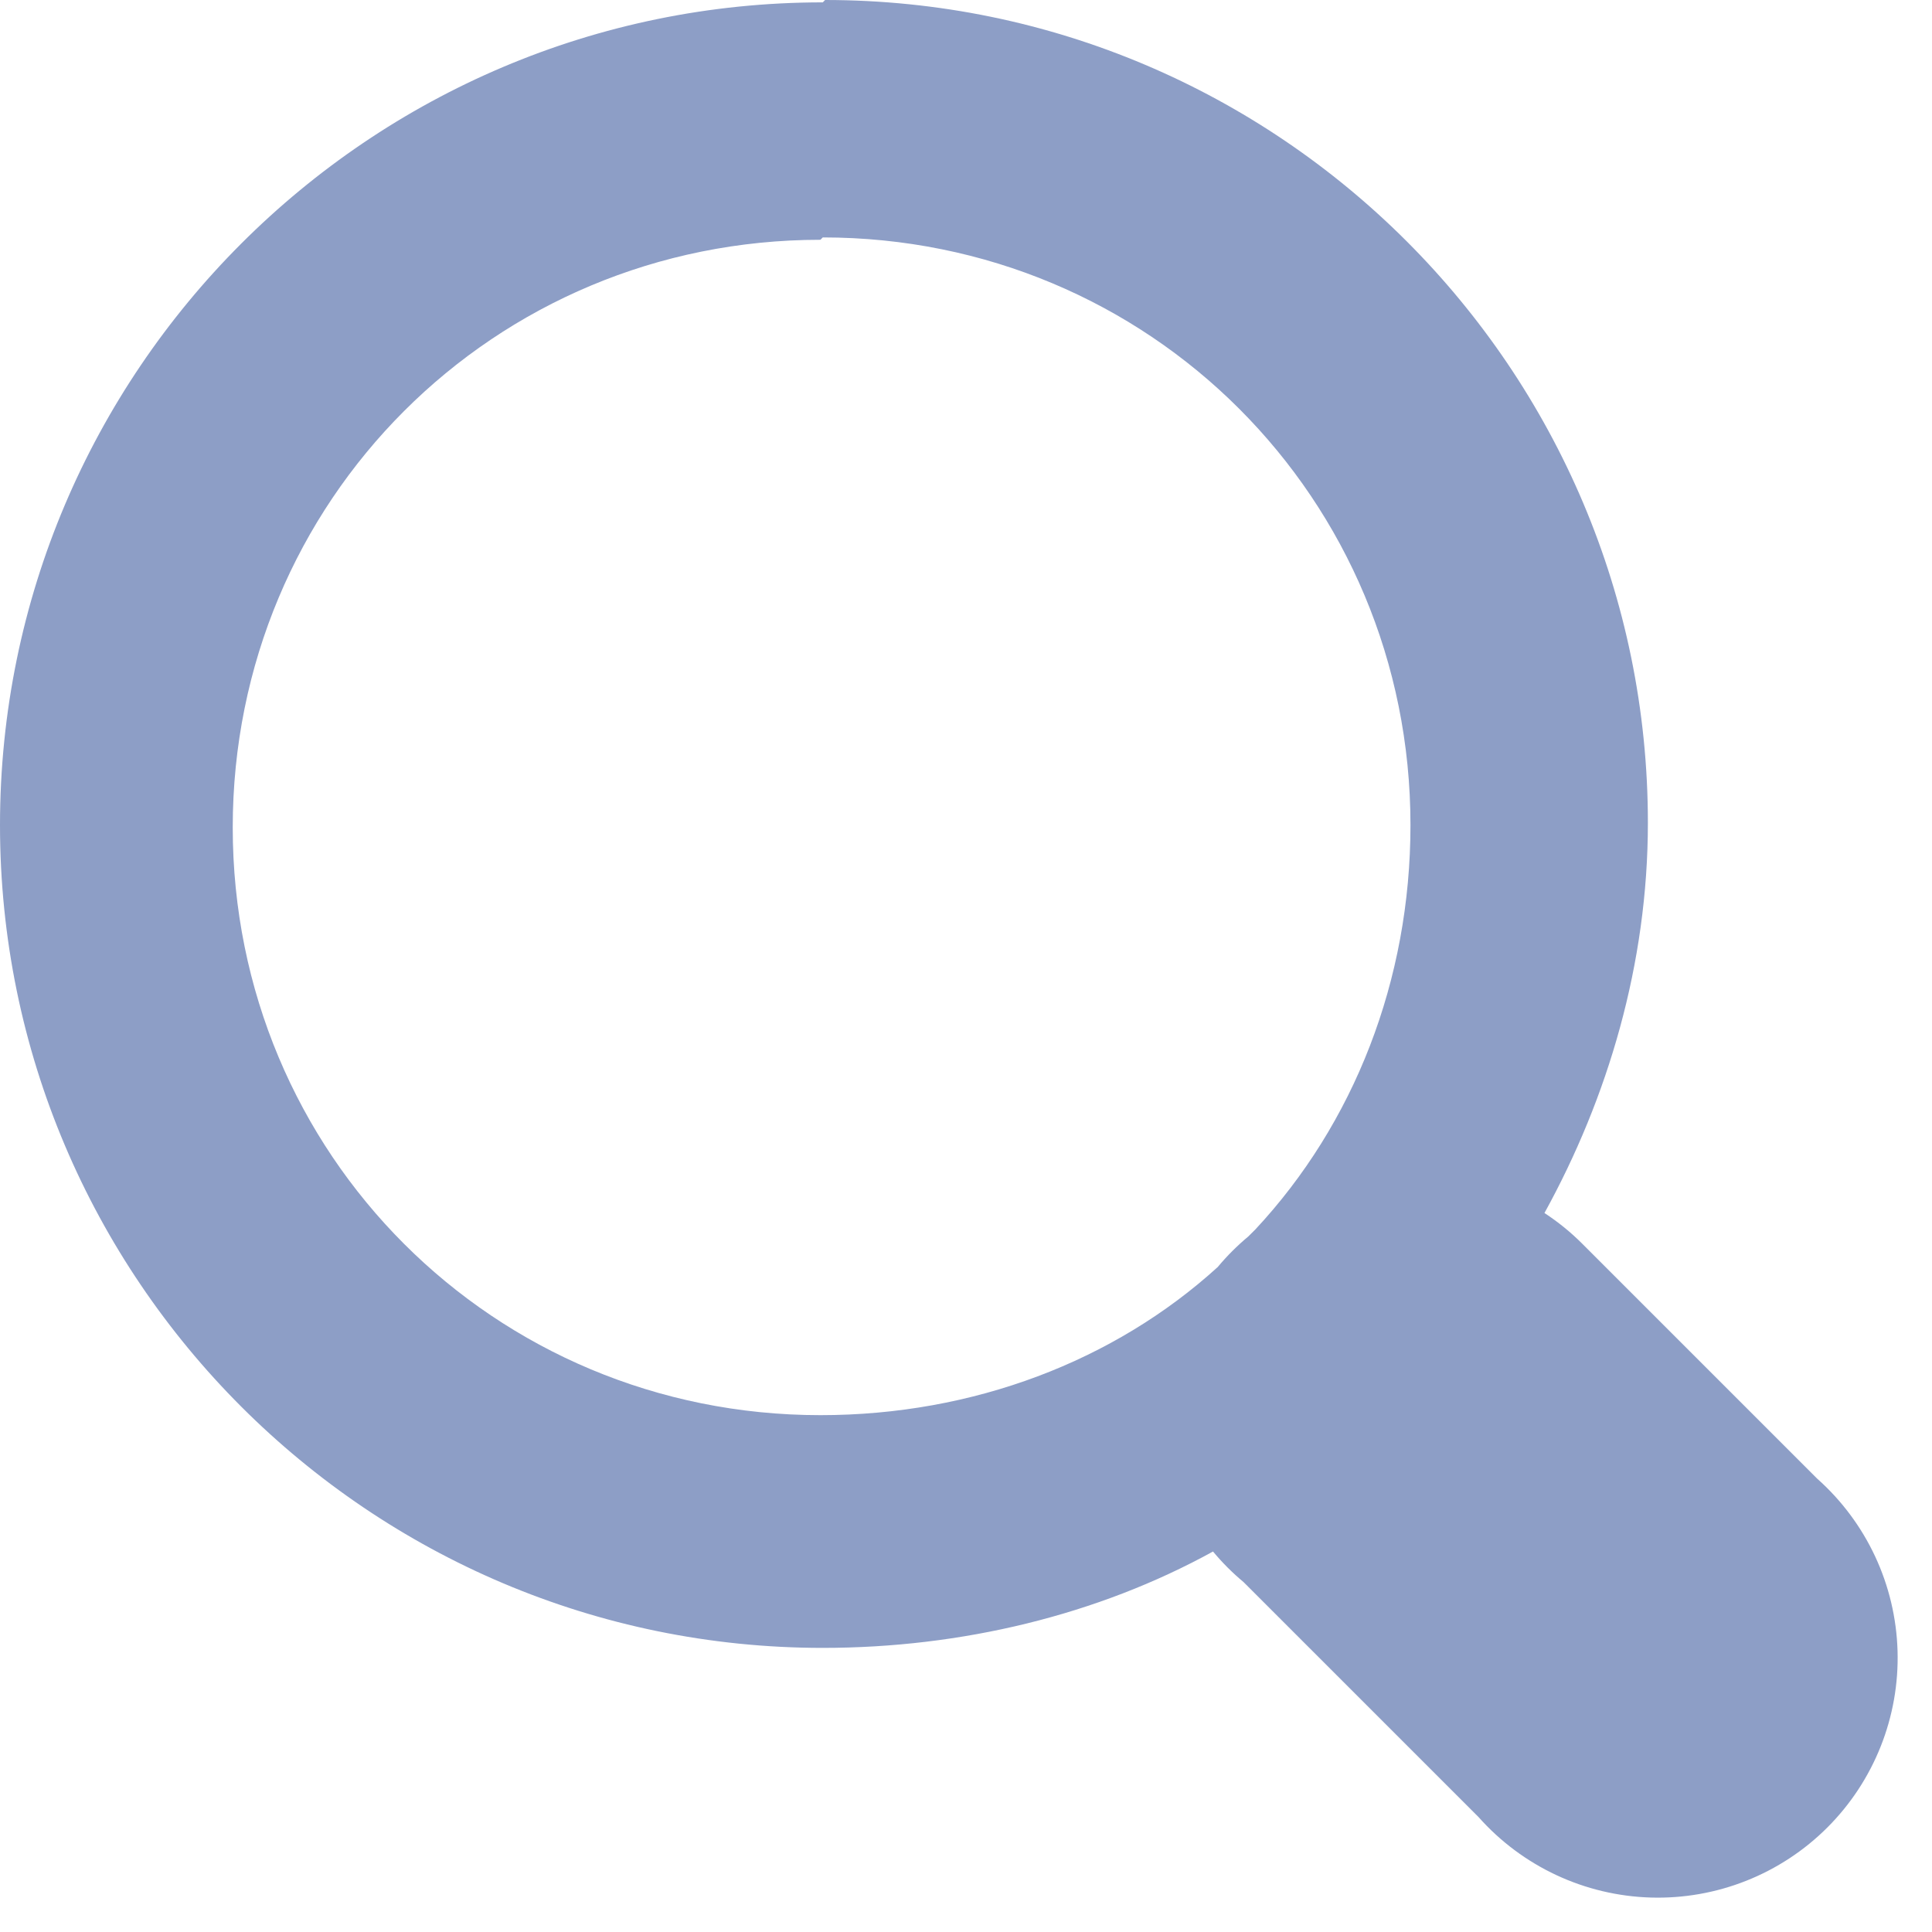 <svg width="54" height="54" viewBox="0 0 54 54" fill="none" xmlns="http://www.w3.org/2000/svg">
<path d="M22.997 0.066C10.316 0.066 0 10.381 0 23.062C0 35.744 10.316 46.059 22.997 46.059C26.873 46.059 30.684 45.139 33.904 43.365C34.162 43.676 34.448 43.962 34.758 44.22L41.328 50.79C41.935 51.473 42.675 52.024 43.503 52.411C44.33 52.797 45.228 53.01 46.141 53.037C47.054 53.064 47.963 52.904 48.811 52.567C49.66 52.23 50.431 51.723 51.077 51.077C51.723 50.431 52.23 49.66 52.567 48.811C52.904 47.963 53.064 47.054 53.037 46.141C53.01 45.228 52.797 44.33 52.411 43.503C52.024 42.675 51.473 41.935 50.79 41.328L44.22 34.758C43.9 34.438 43.547 34.152 43.168 33.904C44.942 30.684 46.059 26.939 46.059 22.997C46.059 10.316 35.744 0 23.062 0L22.997 0.066ZM22.997 6.636C32.13 6.636 39.423 13.93 39.423 23.062C39.423 27.399 37.846 31.407 35.087 34.364C35.021 34.429 34.955 34.495 34.889 34.561C34.579 34.819 34.293 35.105 34.035 35.415C31.144 38.043 27.202 39.554 22.931 39.554C13.798 39.554 6.505 32.261 6.505 23.128C6.505 13.995 13.798 6.702 22.931 6.702L22.997 6.636Z" fill="#8D9EC6"/>
</svg>
